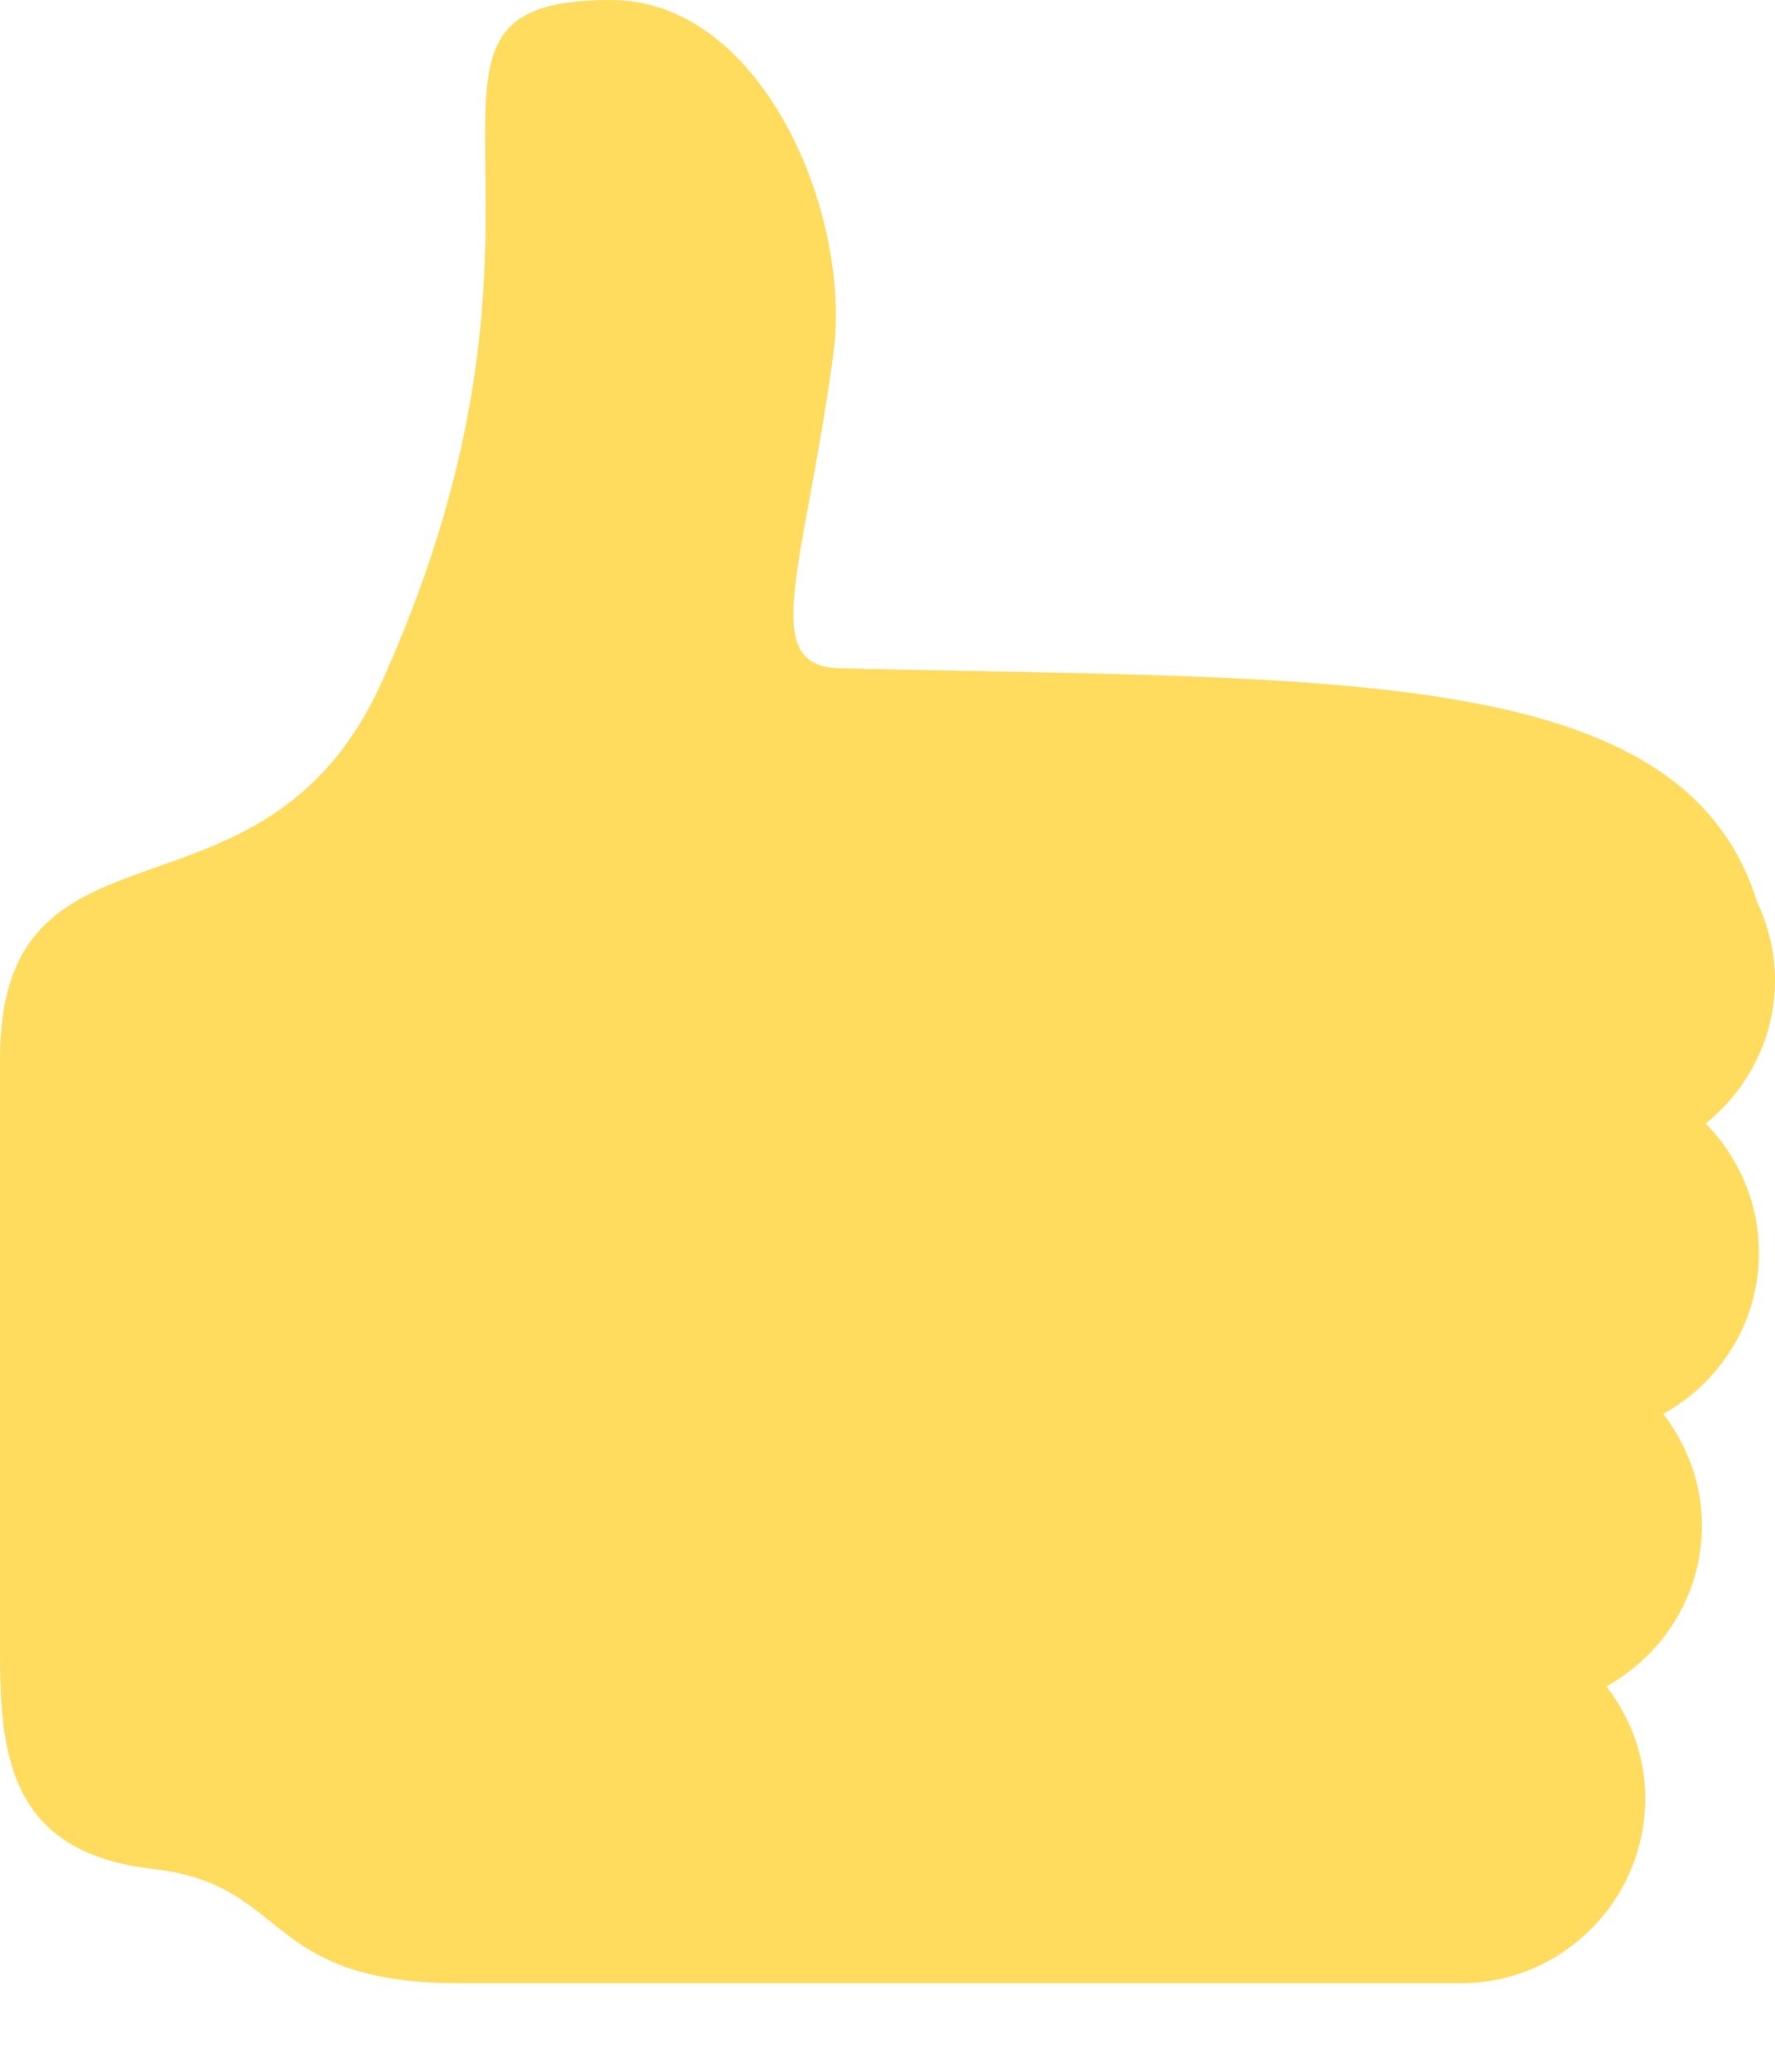 <svg width="18" height="21" viewBox="0 0 18 21" fill="none" xmlns="http://www.w3.org/2000/svg">
<path d="M18 9.937C18 9.654 17.933 9.388 17.82 9.147C17.066 6.715 13.536 6.893 8.516 6.774C7.677 6.755 8.157 5.764 8.451 3.588C8.643 2.173 7.731 0 6.197 0C3.668 0 6.101 1.995 3.865 6.927C2.67 9.563 0 8.086 0 10.734V16.76C0 17.79 0.101 18.781 1.55 18.944C2.955 19.102 2.639 20.103 4.666 20.103H14.81C15.844 20.103 16.684 19.262 16.684 18.229C16.684 17.8 16.534 17.41 16.291 17.094C16.865 16.773 17.259 16.167 17.259 15.465C17.259 15.037 17.109 14.647 16.867 14.332C17.442 14.011 17.837 13.405 17.837 12.701C17.837 12.19 17.63 11.727 17.297 11.388C17.722 11.044 18 10.525 18 9.937Z" fill="#FFDB5E"/>
</svg>